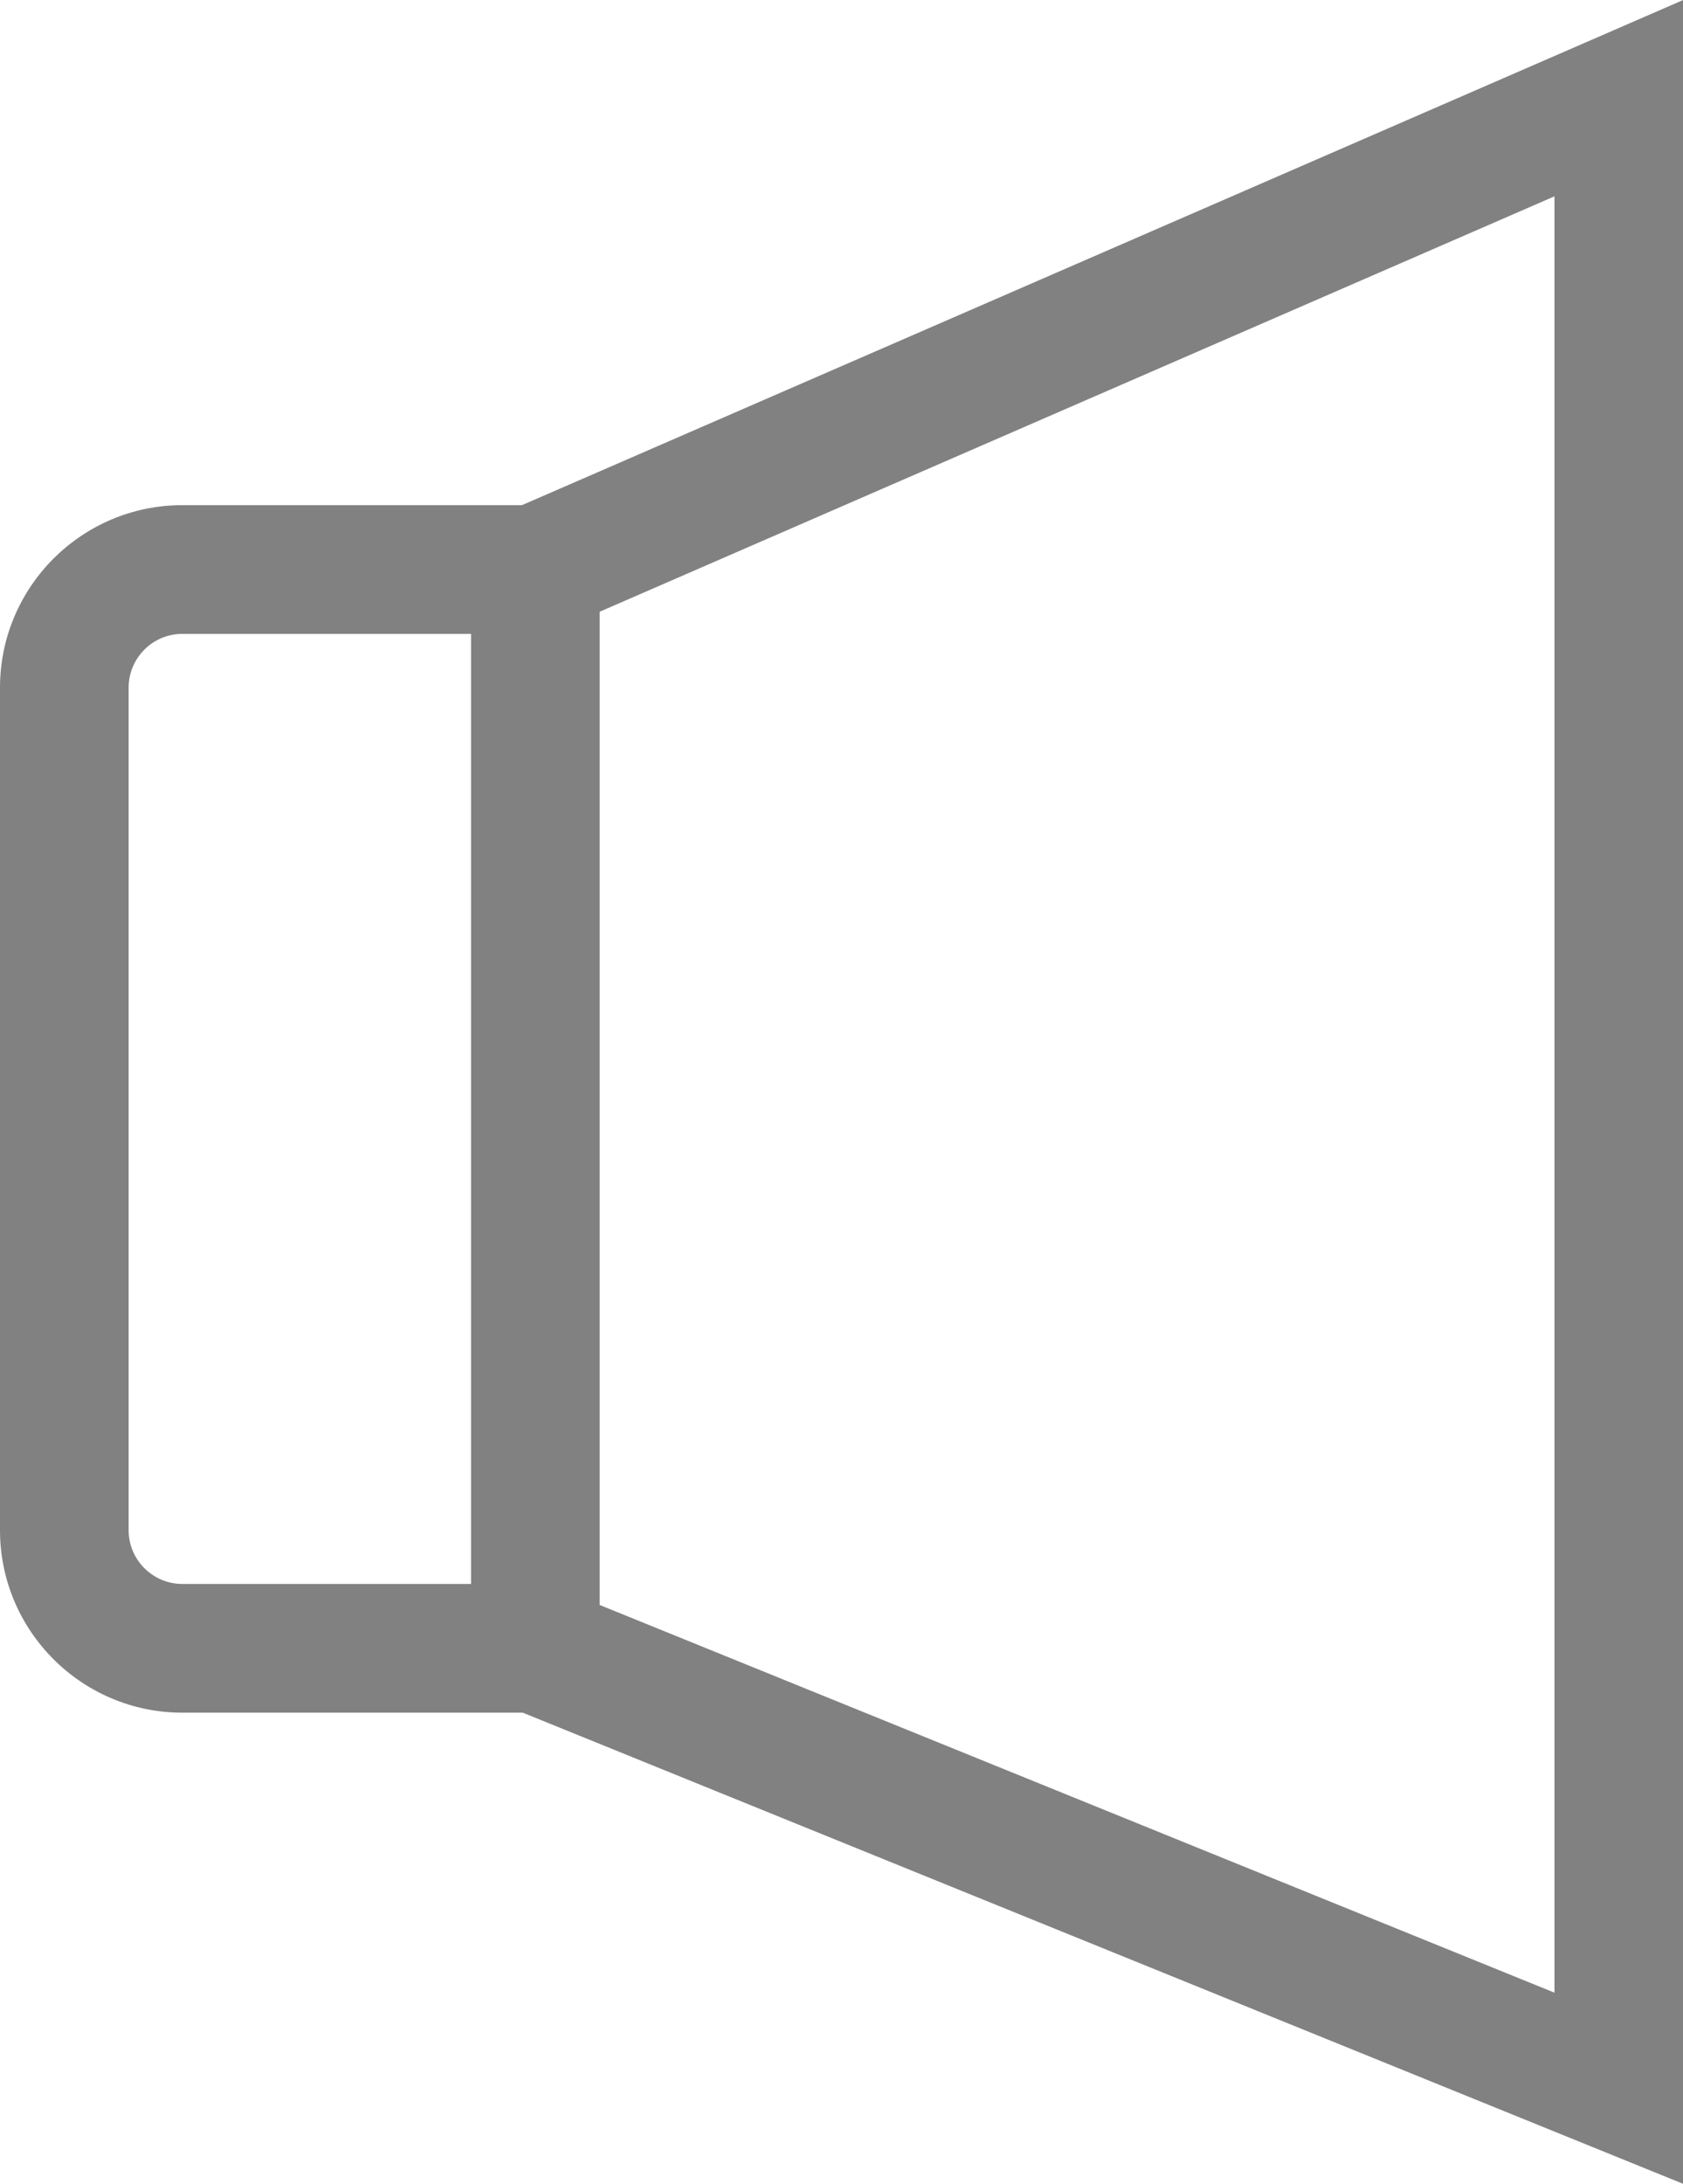 <?xml version="1.0" encoding="UTF-8" standalone="no"?>
<svg
   xmlns:dc="http://purl.org/dc/elements/1.1/"
   xmlns:cc="http://creativecommons.org/ns#"
   xmlns:rdf="http://www.w3.org/1999/02/22-rdf-syntax-ns#"
   xmlns:svg="http://www.w3.org/2000/svg"
   xmlns="http://www.w3.org/2000/svg"
   viewBox="0 0 81.775 106.037"
   height="106.037"
   width="81.775"
   xml:space="preserve"
   version="1.1"
   id="svg2"><defs
     id="defs6" /><g
     transform="matrix(1.25,0,0,-1.25,0,106.037)"
     id="g10"><g
       transform="scale(0.1,0.1)"
       id="g12"><path
         id="path14"
         style="fill:#818181;fill-opacity:1;fill-rule:nonzero;stroke:none"
         d="m 604.238,74.25 -371.14,150.602 0,385.82 371.14,161.359 0,-697.781 z m -421.14,158.766 -112.231,0 C 59.371,233.016 50,242.383 50,253.887 l 0,327.304 c 0,11.512 9.371,20.879 20.867,20.879 l 112.231,0 0,-369.054 z m 19.804,419.054 -132.035,0 C 31.785,652.07 0,620.273 0,581.191 L 0,253.887 c 0,-39.082 31.785,-70.871 70.867,-70.871 l 132.34,0 L 654.238,0 l 0,848.281 L 202.902,652.07" /></g></g></svg>